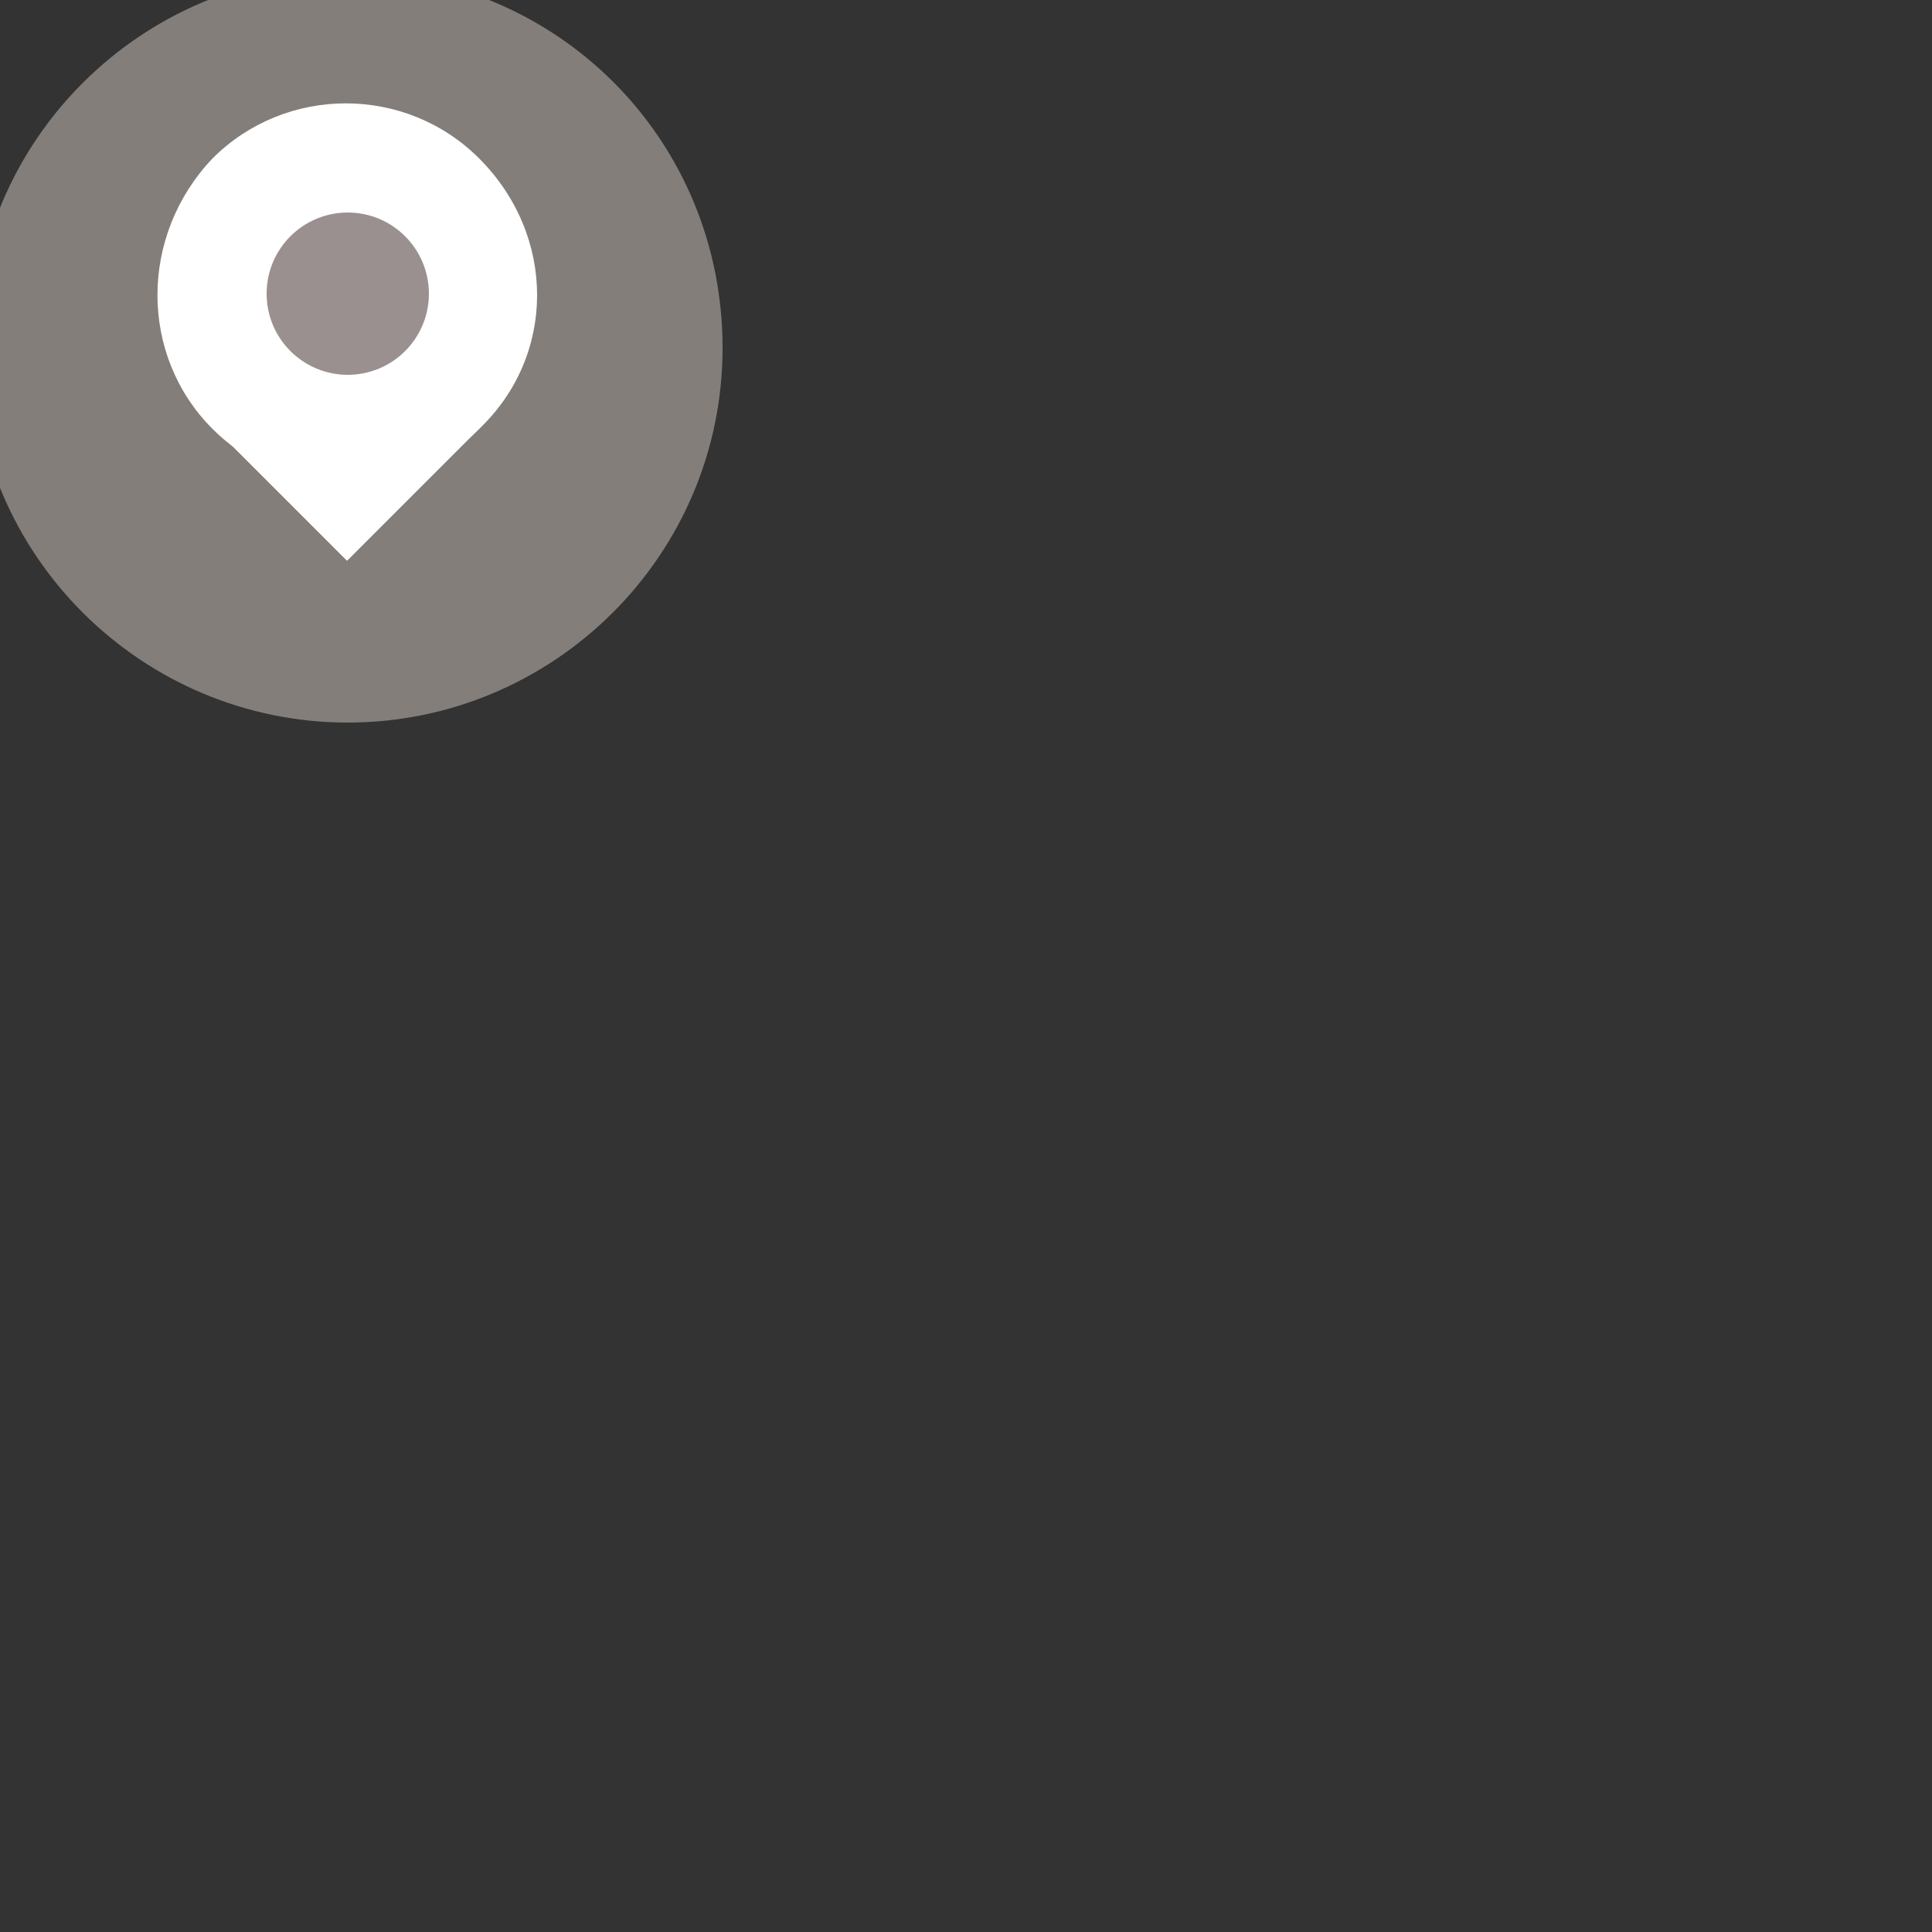 <?xml version="1.0" encoding="utf-8"?>
<!-- Generator: Adobe Illustrator 18.0.0, SVG Export Plug-In . SVG Version: 6.00 Build 0)  -->
<!DOCTYPE svg PUBLIC "-//W3C//DTD SVG 1.1//EN" "http://www.w3.org/Graphics/SVG/1.1/DTD/svg11.dtd">
<svg version="1.1" id="Layer_1" xmlns="http://www.w3.org/2000/svg" xmlns:xlink="http://www.w3.org/1999/xlink" x="0px" y="0px"
	 viewBox="0 0 50 50" enable-background="new 0 0 50 50" xml:space="preserve">
<rect x="0" y="0" width="50" height="50" fill="#333333" stroke="none"/>
<path opacity="0.8" fill="#99918C" enable-background="new    " d="M9-0.7c5.4,0,9.7,4.3,9.7,9.7s-4.4,9.7-9.7,9.7S-0.7,14.4-0.7,9
	S3.7-0.7,9-0.7"/>
<path fill="#FFFFFF" d="M12.4,11.1c-1.9,1.9-5,1.9-6.9,0c-1.9-1.9-1.9-5,0-7c1.9-1.9,5-1.9,6.9,0C14.4,6.1,14.4,9.2,12.4,11.1"/>
<rect x="6.5" y="8.7" transform="matrix(-0.707 0.707 -0.707 -0.707 23.192 12.605)" fill="#FFFFFF" width="4.9" height="4.9"/>
<circle opacity="0.9" fill="#8F8483" enable-background="new    " cx="9" cy="7.6" r="2.1"/>
</svg>
